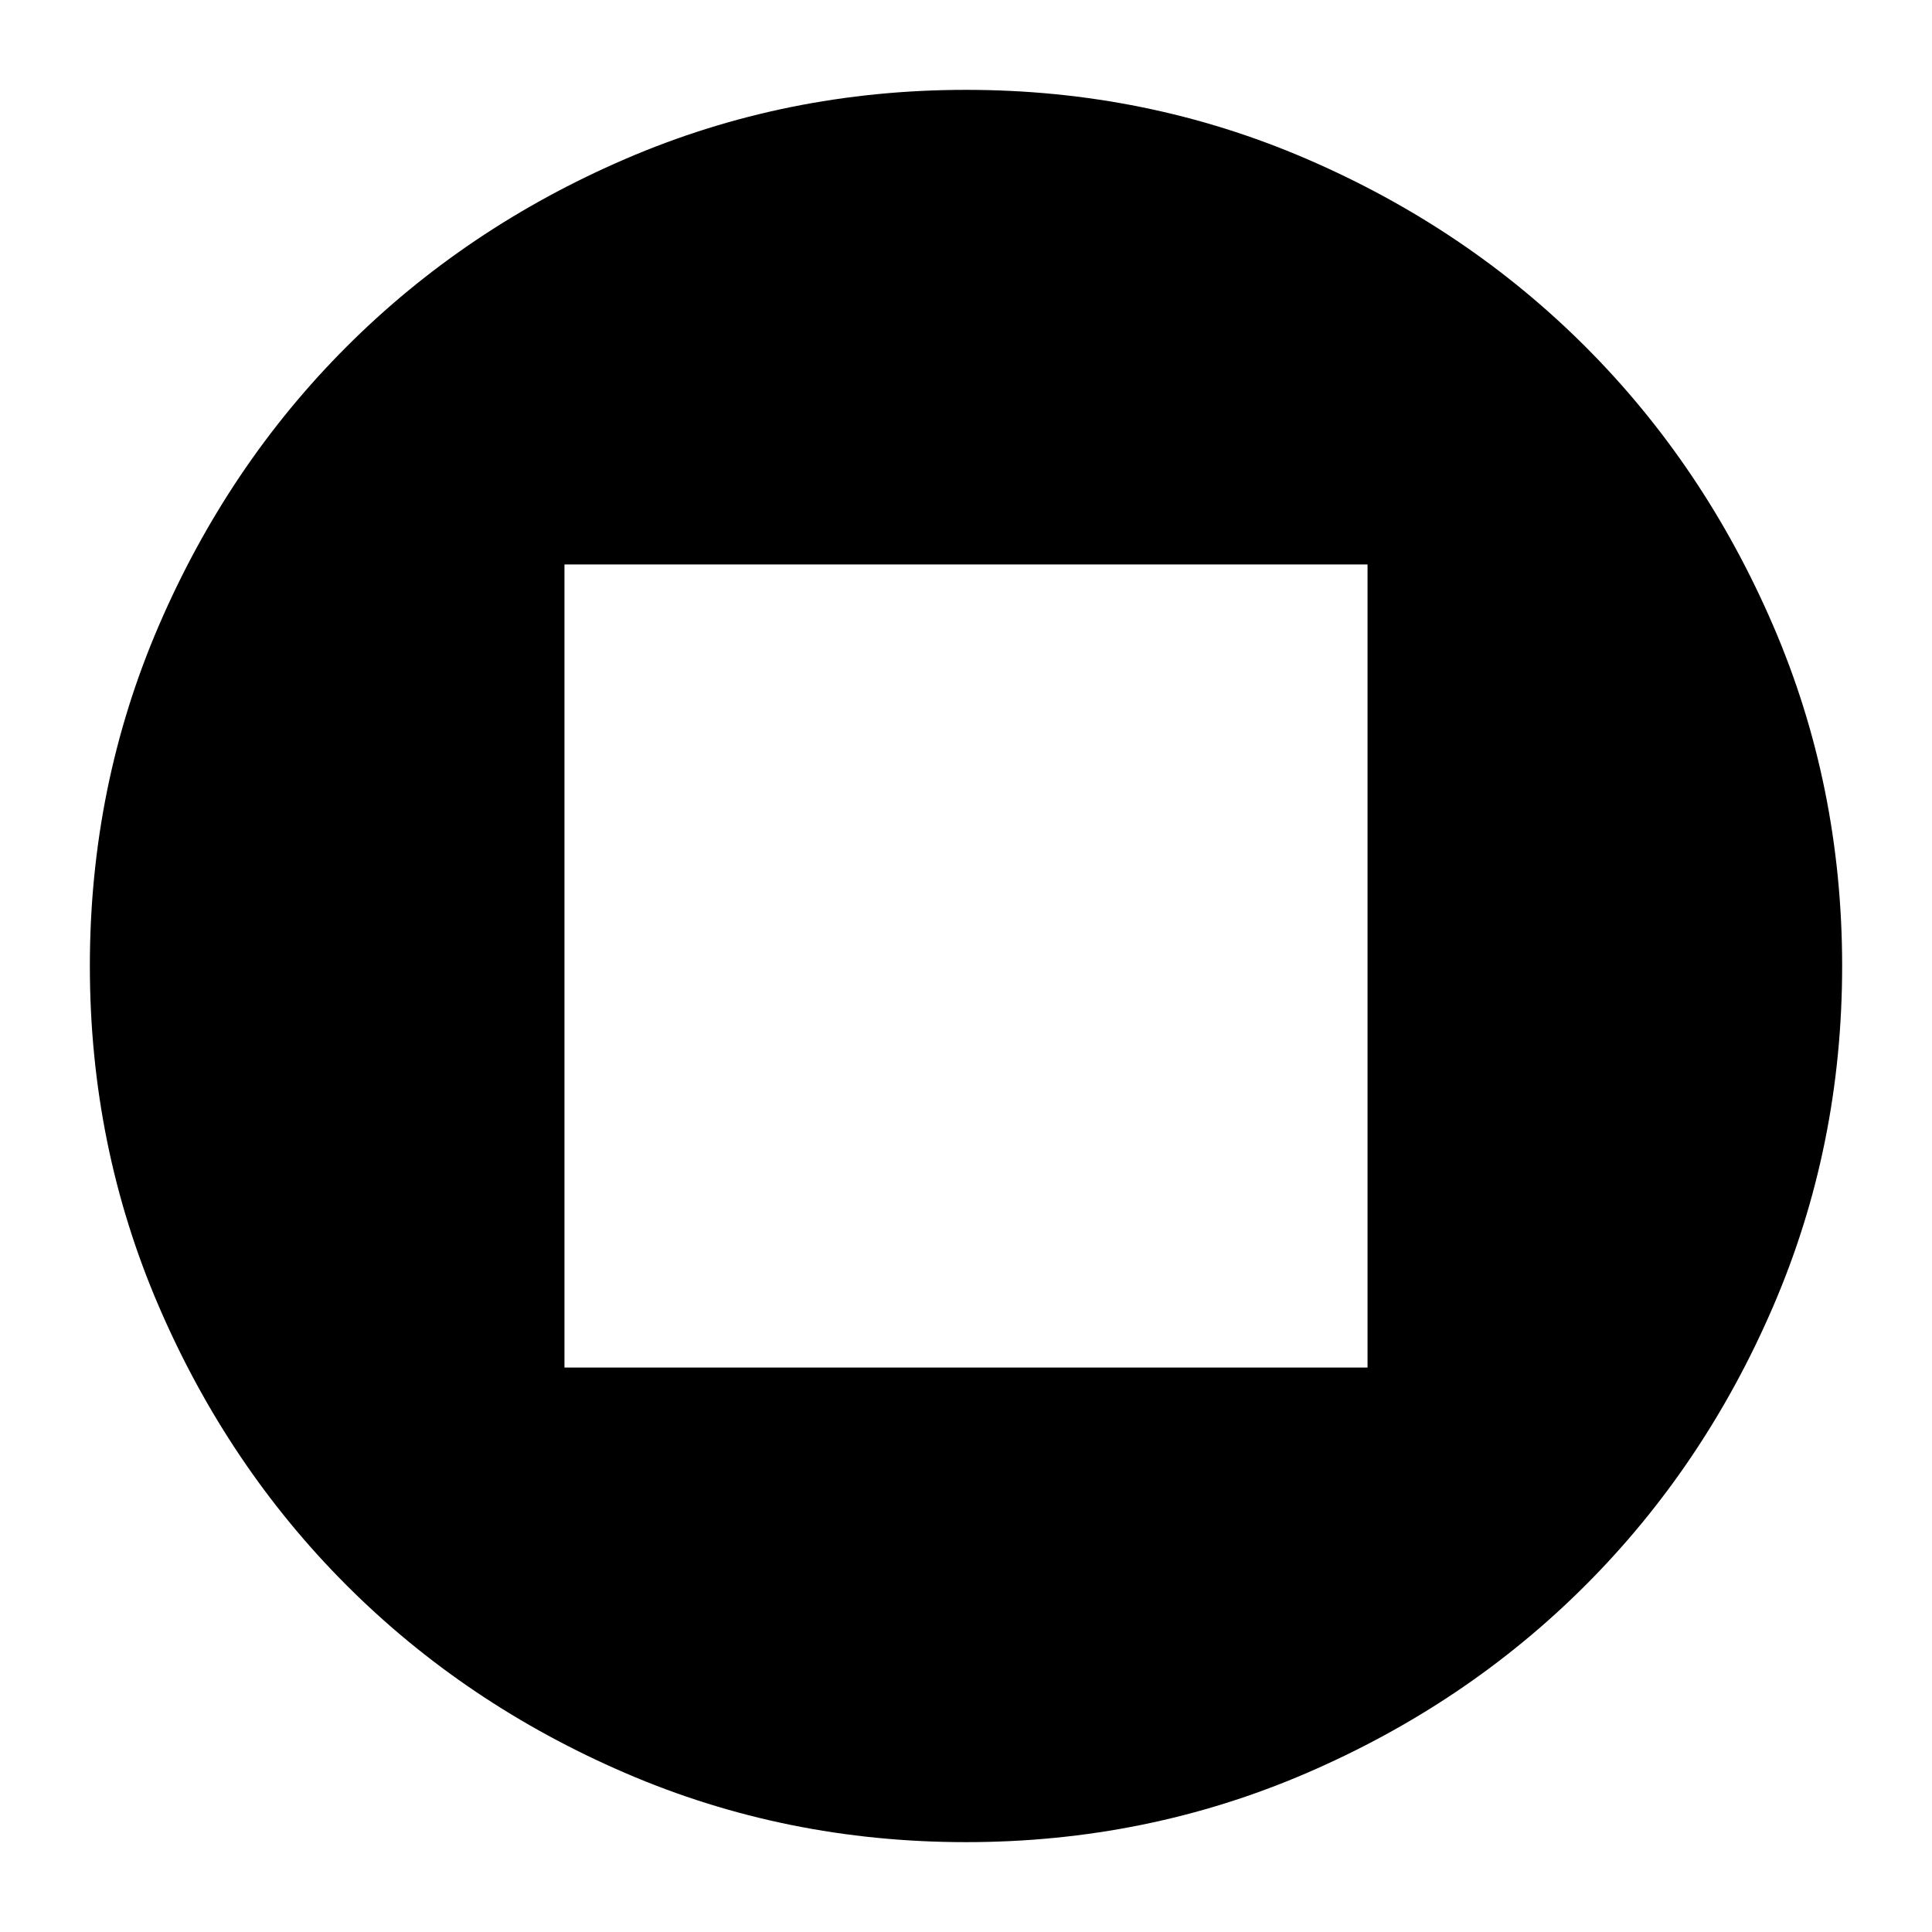 <svg xmlns="http://www.w3.org/2000/svg" height="24" viewBox="0 -960 960 960" width="24"><path d="M280.48-280.48h399.04v-399.04H280.48v399.04Zm199.5 235.83q-89.66 0-169.21-34.31-79.55-34.3-138.53-93.28-58.98-58.98-93.28-138.55-34.31-79.57-34.31-169.23t34.31-169.21q34.3-79.55 93.28-138.53 58.98-58.98 138.55-93.28 79.57-34.31 169.23-34.31t169.21 34.31q79.55 34.3 138.53 93.28 58.98 58.98 93.28 138.55 34.31 79.57 34.31 169.23t-34.31 169.21q-34.3 79.55-93.28 138.53-58.98 58.98-138.55 93.28-79.57 34.31-169.23 34.31Z"/></svg>